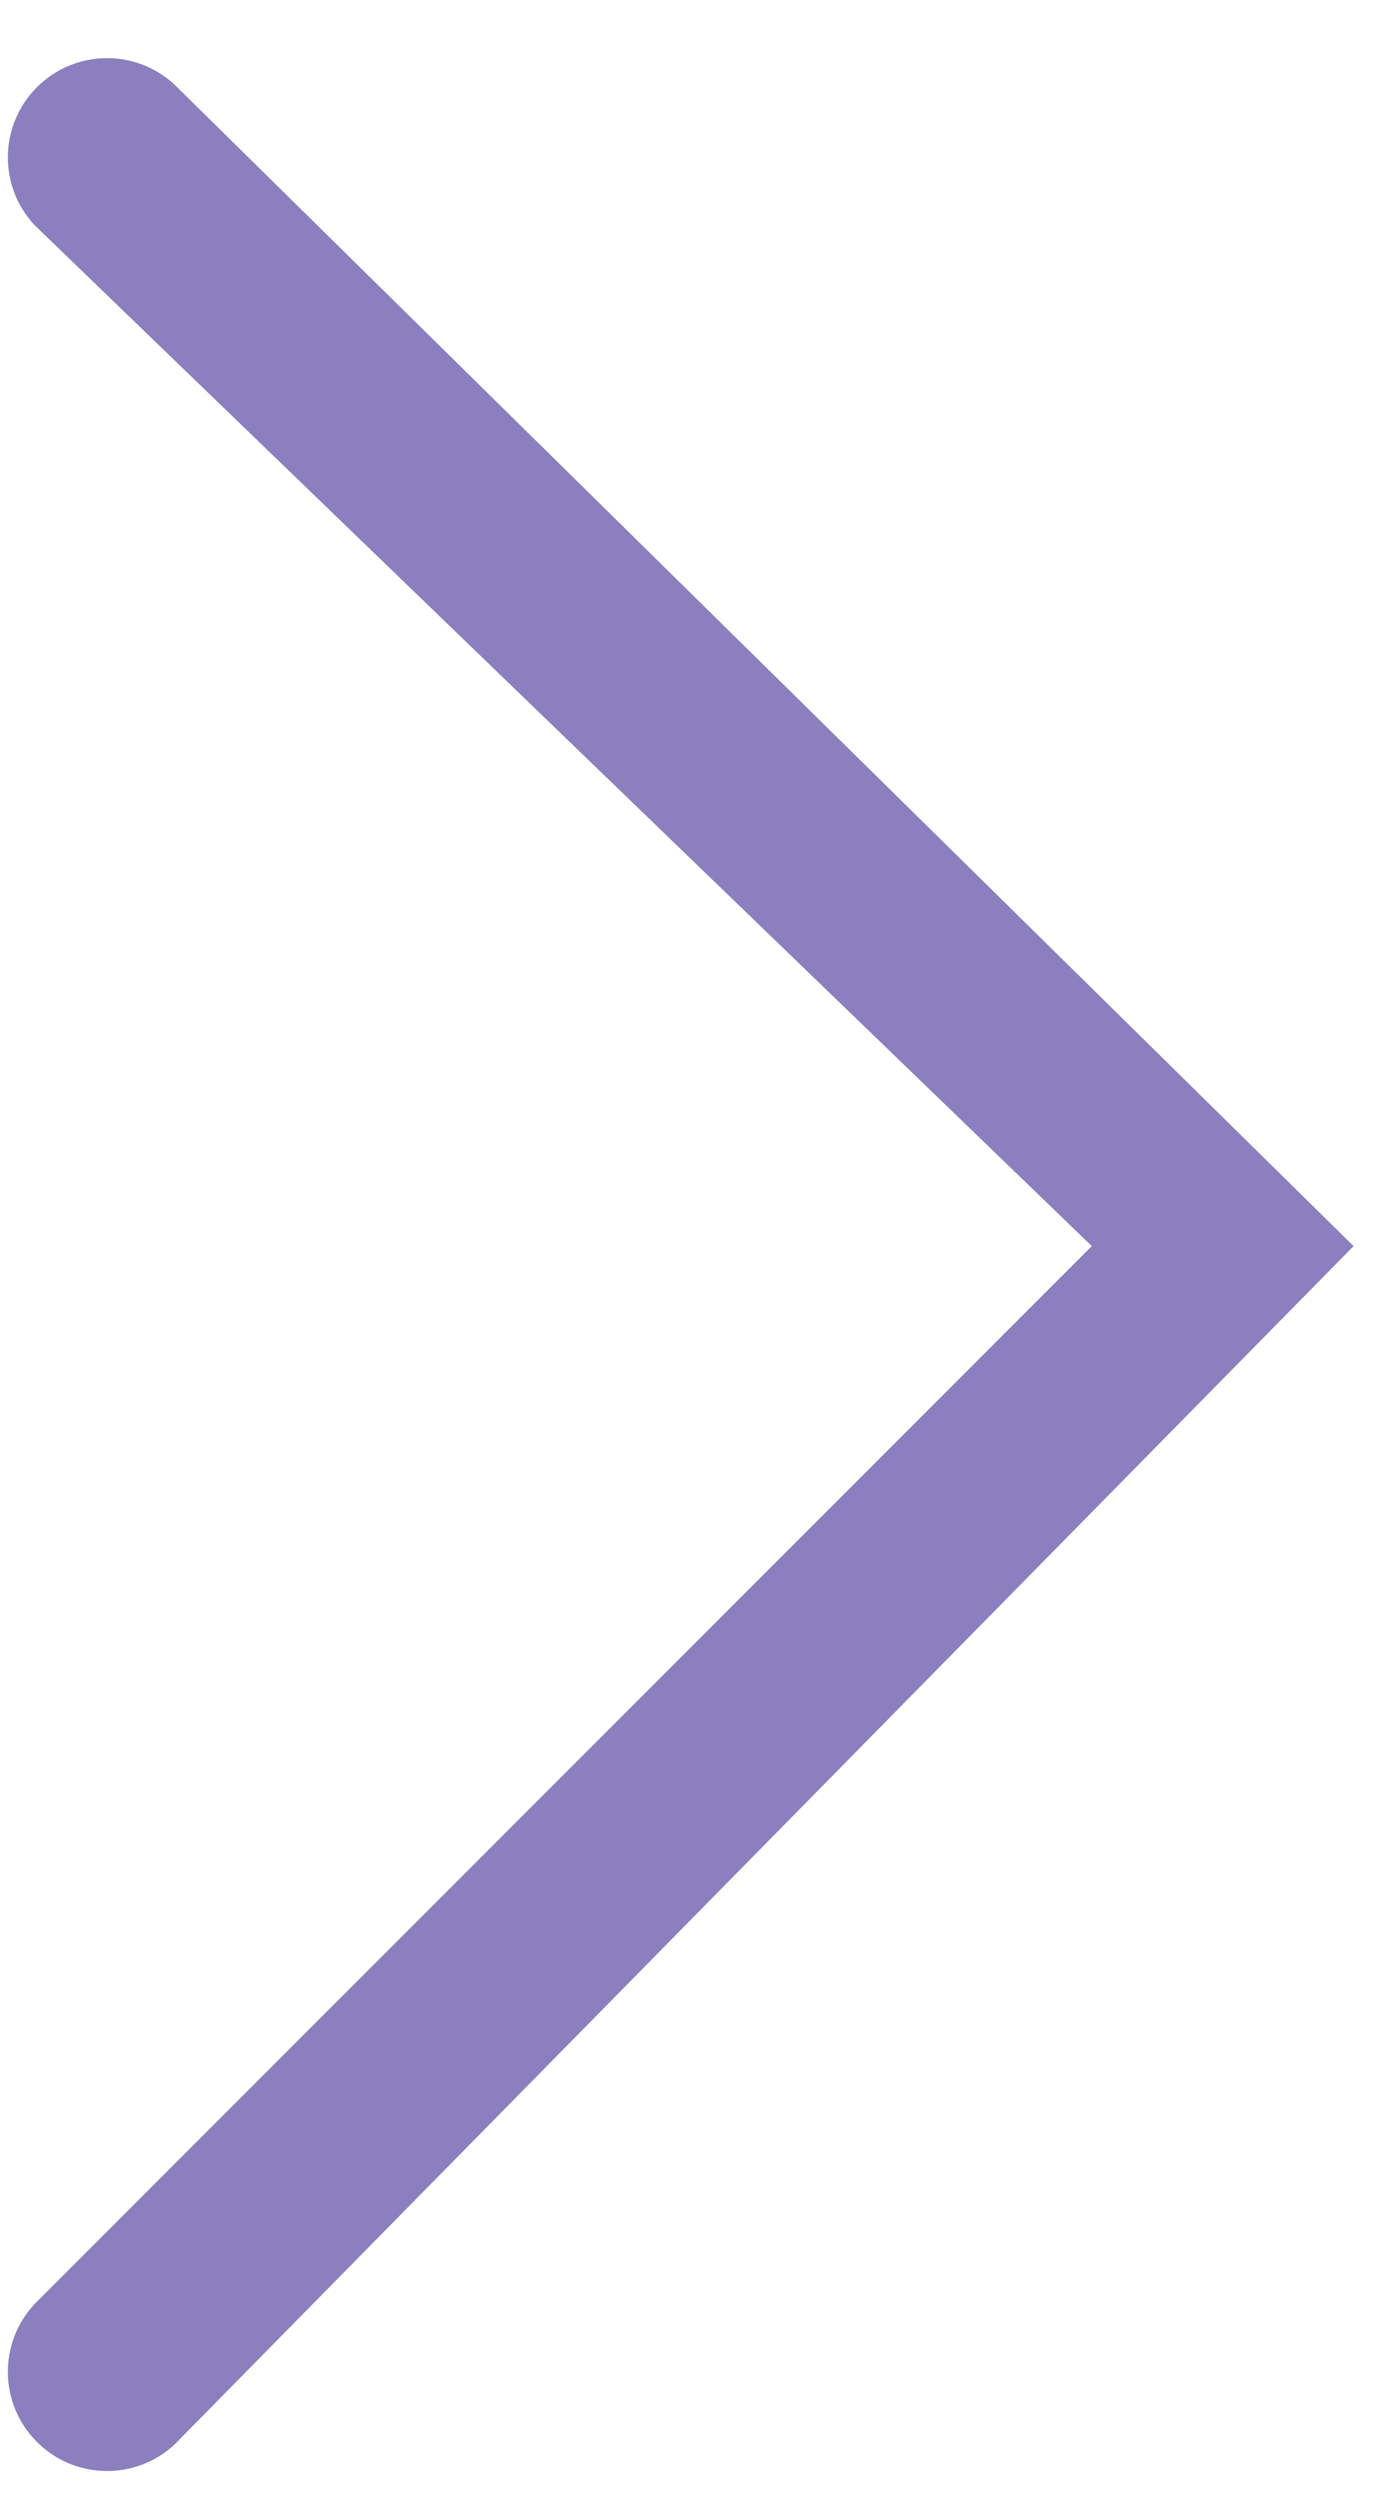 <?xml version="1.0" encoding="UTF-8"?>
<svg width="5px" height="9px" viewBox="0 0 5 9" version="1.1" xmlns="http://www.w3.org/2000/svg" xmlns:xlink="http://www.w3.org/1999/xlink">
    <title>Arrow_Simple_left</title>
    <g id="Symbols" stroke="none" stroke-width="1" fill="none" fill-rule="evenodd">
        <g id="Components/Title/see-all" transform="translate(-62, -2)" fill="#8B7FBF">
            <g id="Group" transform="translate(16, 1)">
                <g id="Arrow_Simple_left" transform="translate(48.5, 5.5) scale(-1, 1) translate(-48.5, -5.5) translate(46, 1)">
                    <path d="M4.371,8.8 C4.512,8.931 4.731,8.927 4.867,8.791 C5.003,8.655 5.007,8.436 4.876,8.295 L1.067,4.486 L4.876,0.81 C5.007,0.669 5.003,0.45 4.867,0.314 C4.731,0.178 4.512,0.174 4.371,0.305 L0.124,4.486 L4.371,8.8 Z" id="Shape"></path>
                </g>
            </g>
        </g>
    </g>
</svg>
